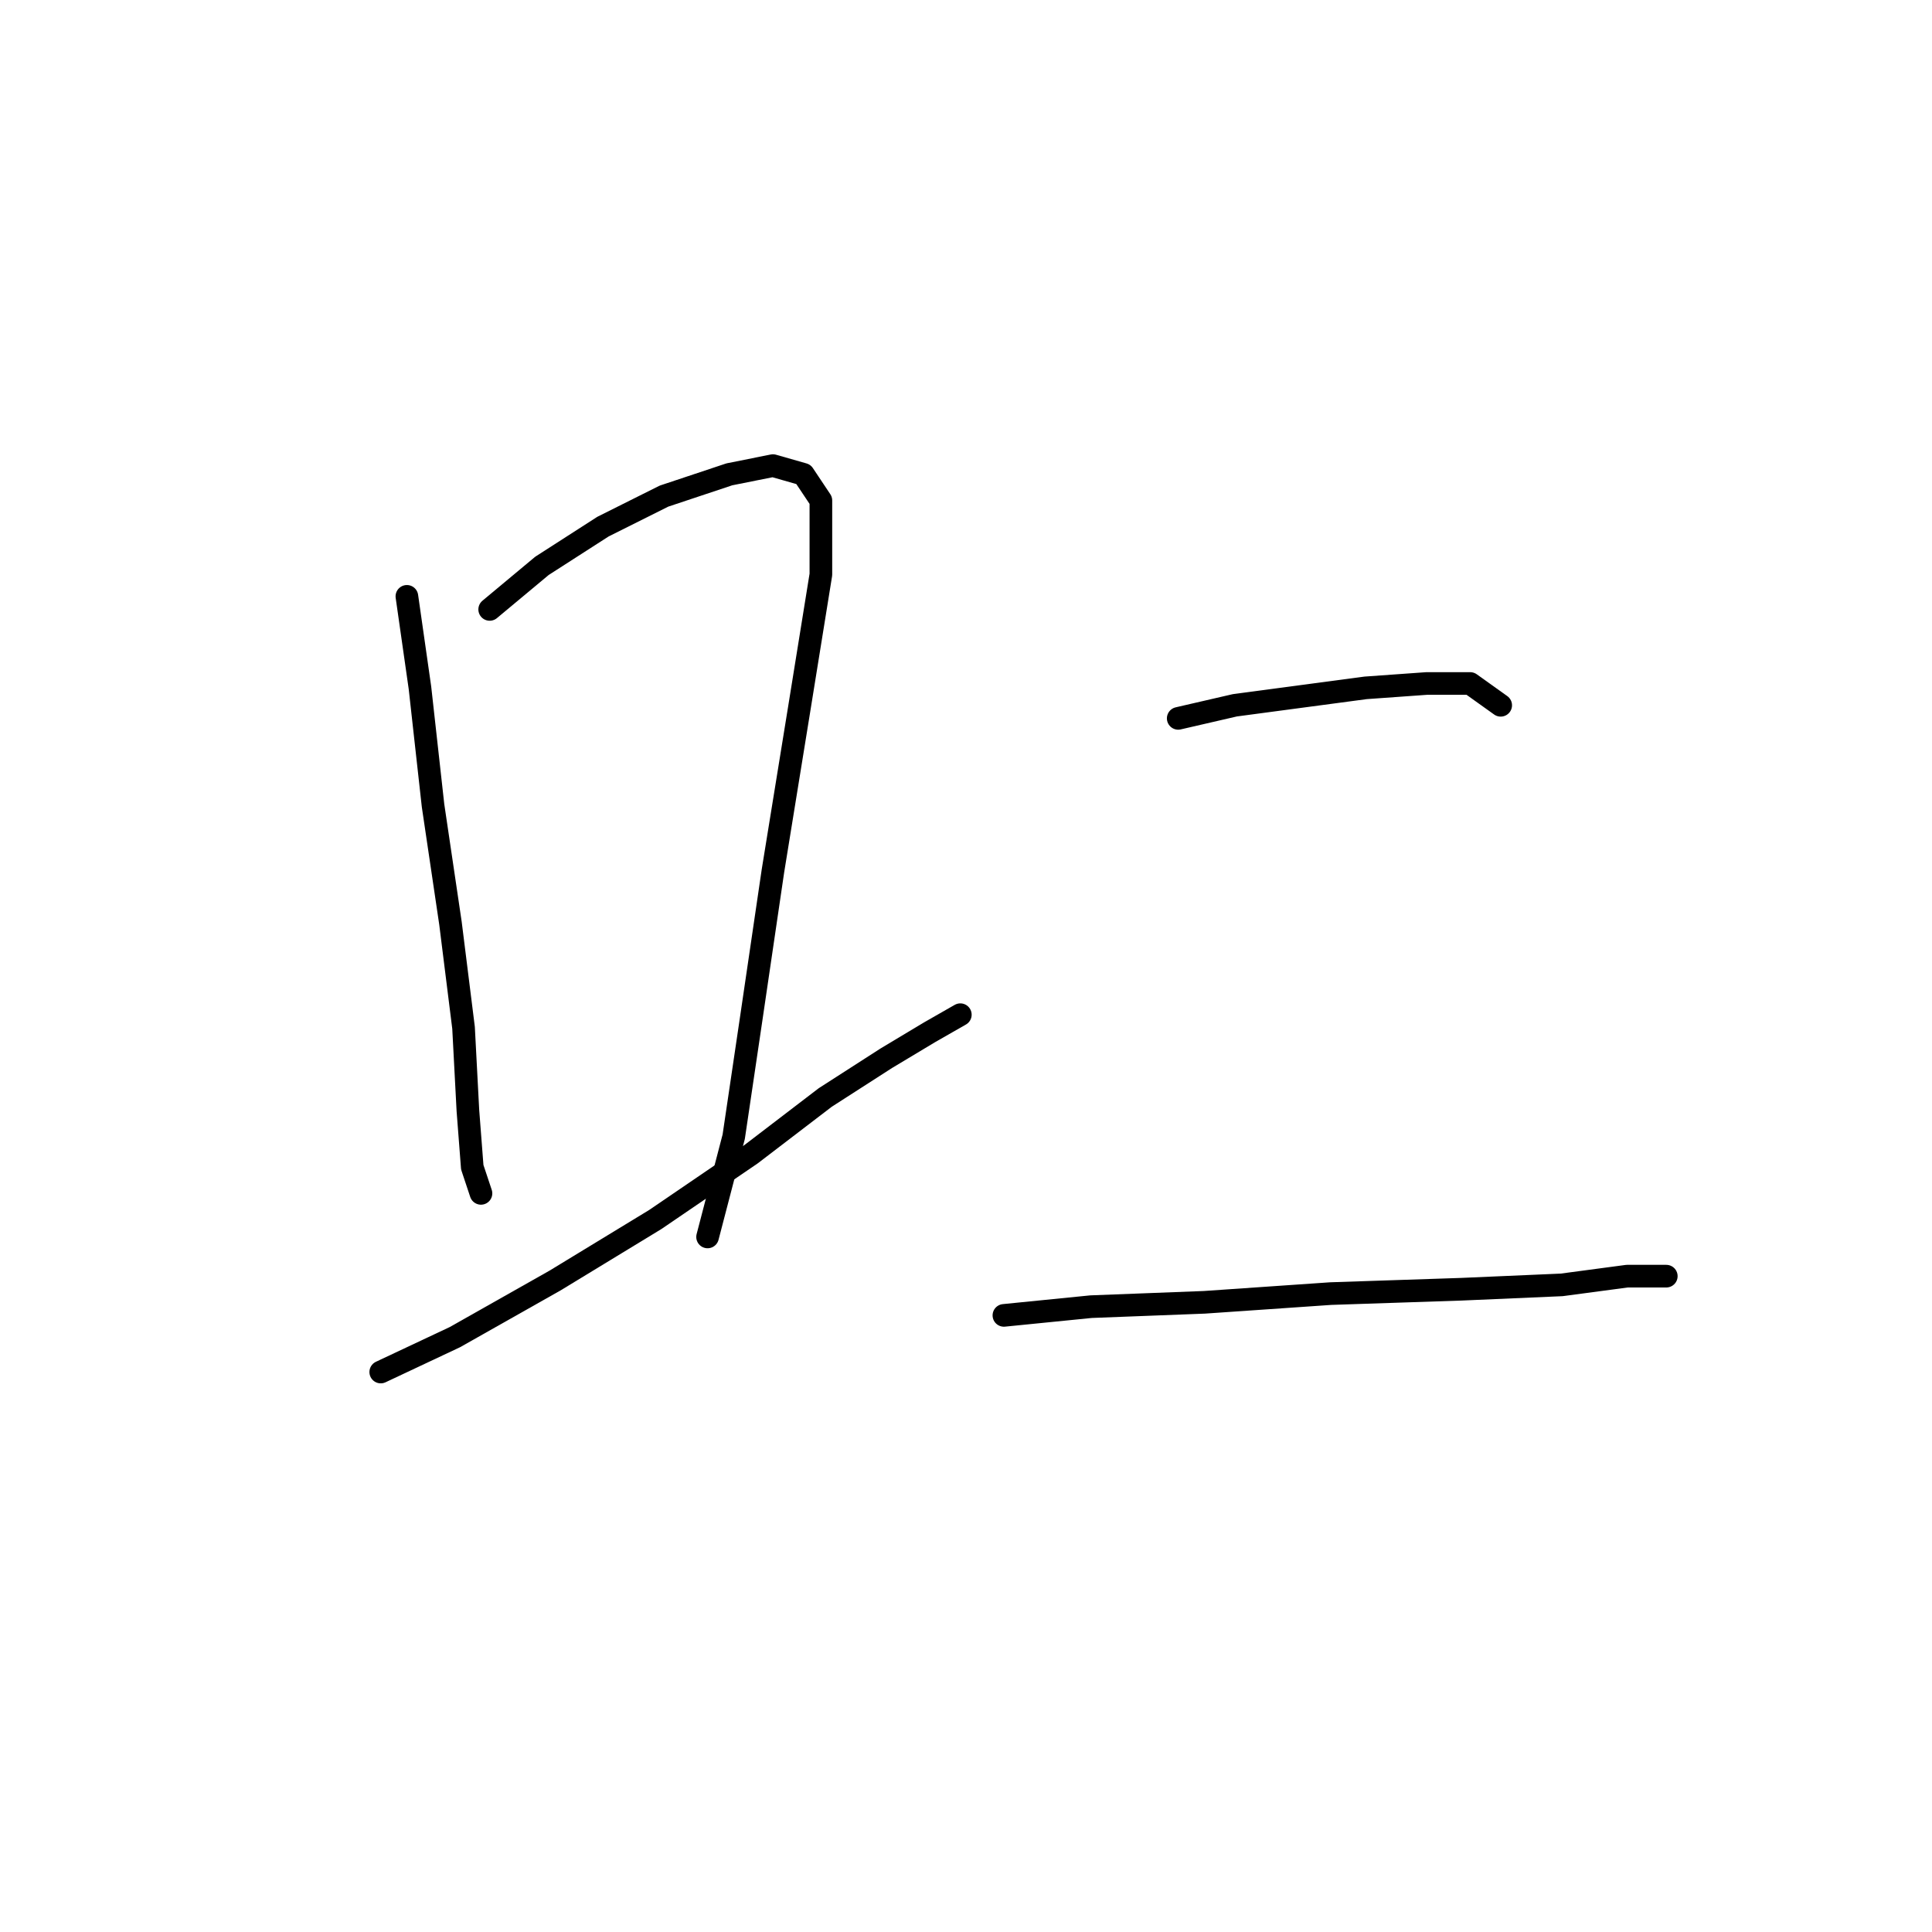<?xml version="1.0" standalone="no"?>
    <svg width="256" height="256" xmlns="http://www.w3.org/2000/svg" version="1.1">
    <polyline stroke="black" stroke-width="3" stroke-linecap="round" fill="transparent" stroke-linejoin="round" points="53.915 79.019 55.647 91.145 57.38 106.736 59.689 122.326 61.422 136.184 61.999 147.156 62.577 154.662 63.731 158.127 63.731 158.127 " />
        <polyline stroke="black" stroke-width="3" stroke-linecap="round" fill="transparent" stroke-linejoin="round" points="64.886 80.751 71.815 74.977 79.899 69.78 87.983 65.738 96.645 62.851 102.419 61.696 106.461 62.851 108.771 66.315 108.771 76.132 105.884 94.032 102.419 115.397 99.532 135.03 97.222 150.62 93.758 163.901 93.758 163.901 " />
        <polyline stroke="black" stroke-width="3" stroke-linecap="round" fill="transparent" stroke-linejoin="round" points="50.451 181.801 60.267 177.182 73.548 169.675 86.829 161.591 99.532 152.93 109.348 145.423 117.432 140.226 123.207 136.762 127.249 134.452 127.249 134.452 " />
        <polyline stroke="black" stroke-width="3" stroke-linecap="round" fill="transparent" stroke-linejoin="round" points="156.12 95.187 163.627 93.455 172.288 92.3 180.95 91.145 189.034 90.567 194.808 90.567 198.85 93.455 198.85 93.455 " />
        <polyline stroke="black" stroke-width="3" stroke-linecap="round" fill="transparent" stroke-linejoin="round" points="133.023 174.295 144.572 173.14 159.585 172.563 176.33 171.408 193.653 170.83 206.934 170.253 215.595 169.098 220.215 169.098 220.792 169.098 220.792 169.098 " />
        </svg>